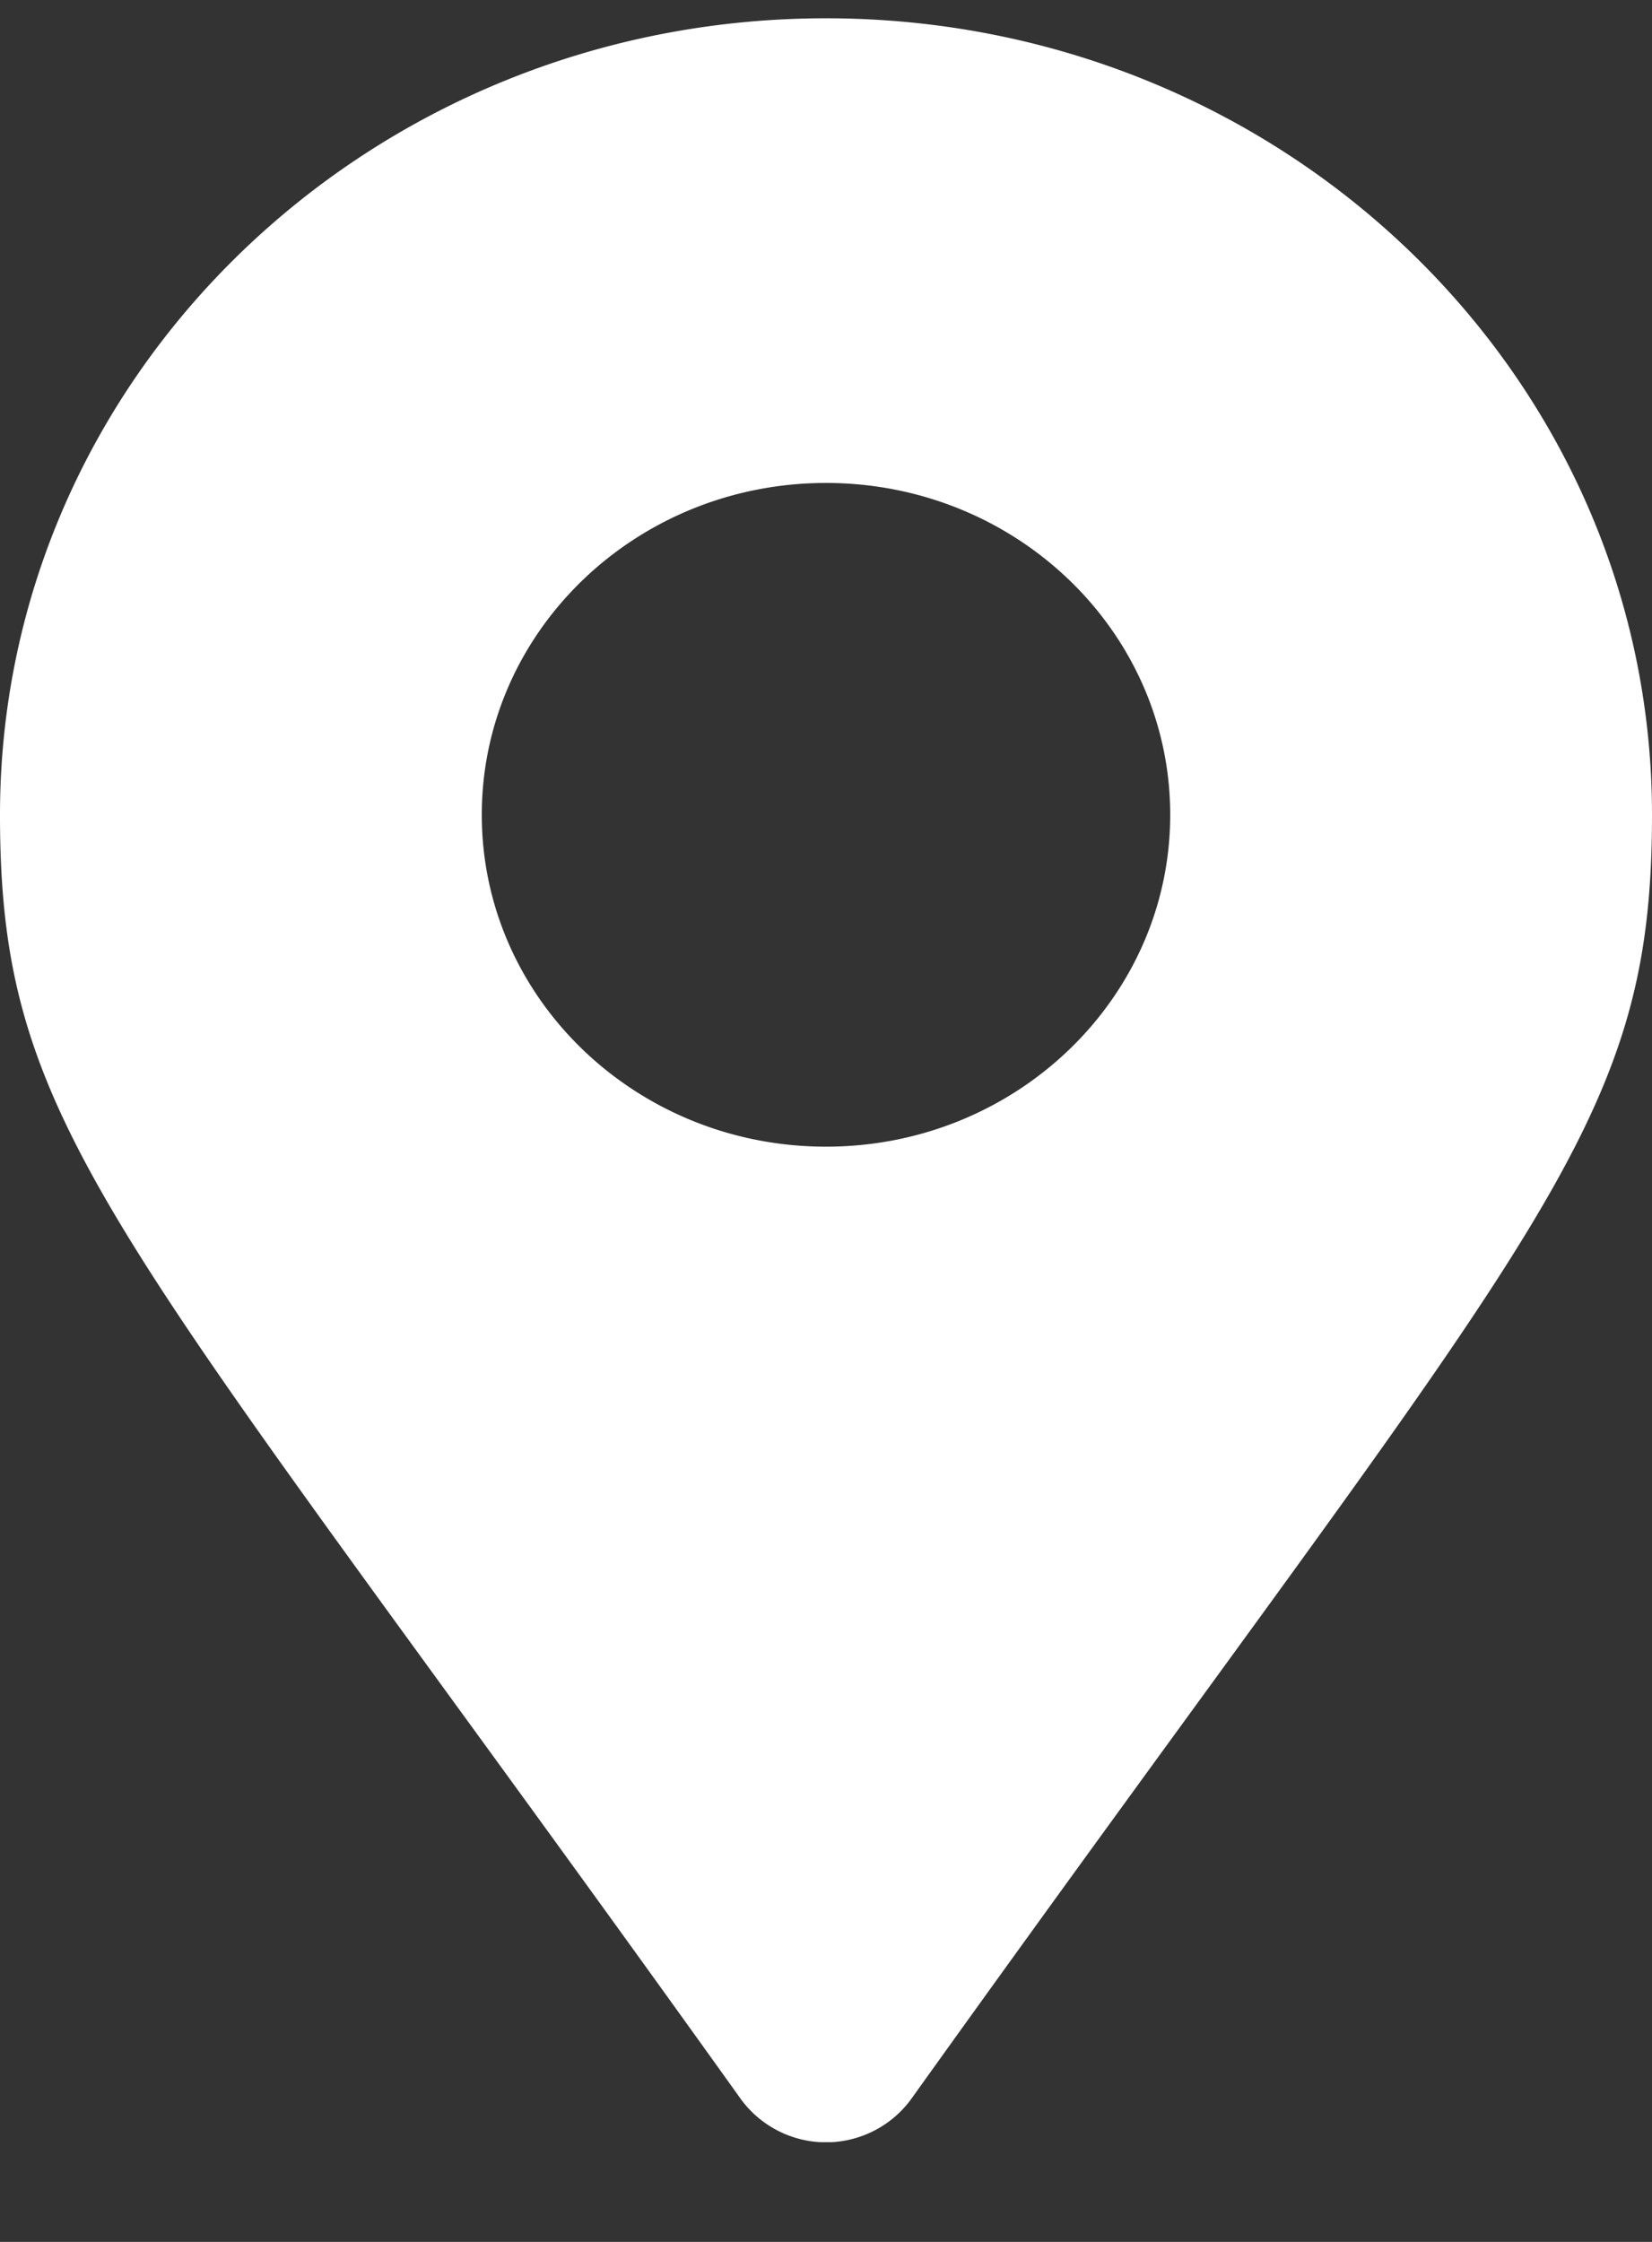 <svg width="14" height="19" fill="none" xmlns="http://www.w3.org/2000/svg"><rect width="100%" height="100%" fill="#333333" stroke="none"/><g clip-path="url(#clip0_69_2114)"><path d="M6.28 17.792C.984 10.387 0 9.627 0 6.905 0 3.177 3.134.155 7 .155s7 3.022 7 6.75c0 2.722-.983 3.482-6.28 10.887a.894.894 0 01-1.44 0zM7 9.718c1.61 0 2.917-1.26 2.917-2.813C9.917 5.352 8.61 4.093 7 4.093c-1.61 0-2.917 1.259-2.917 2.812C4.083 8.46 5.39 9.718 7 9.718z" fill="#fff"/></g><defs><clipPath id="clip0_69_2114"><path fill="#fff" transform="translate(0 .155)" d="M0 0h14v18H0z"/></clipPath></defs></svg>